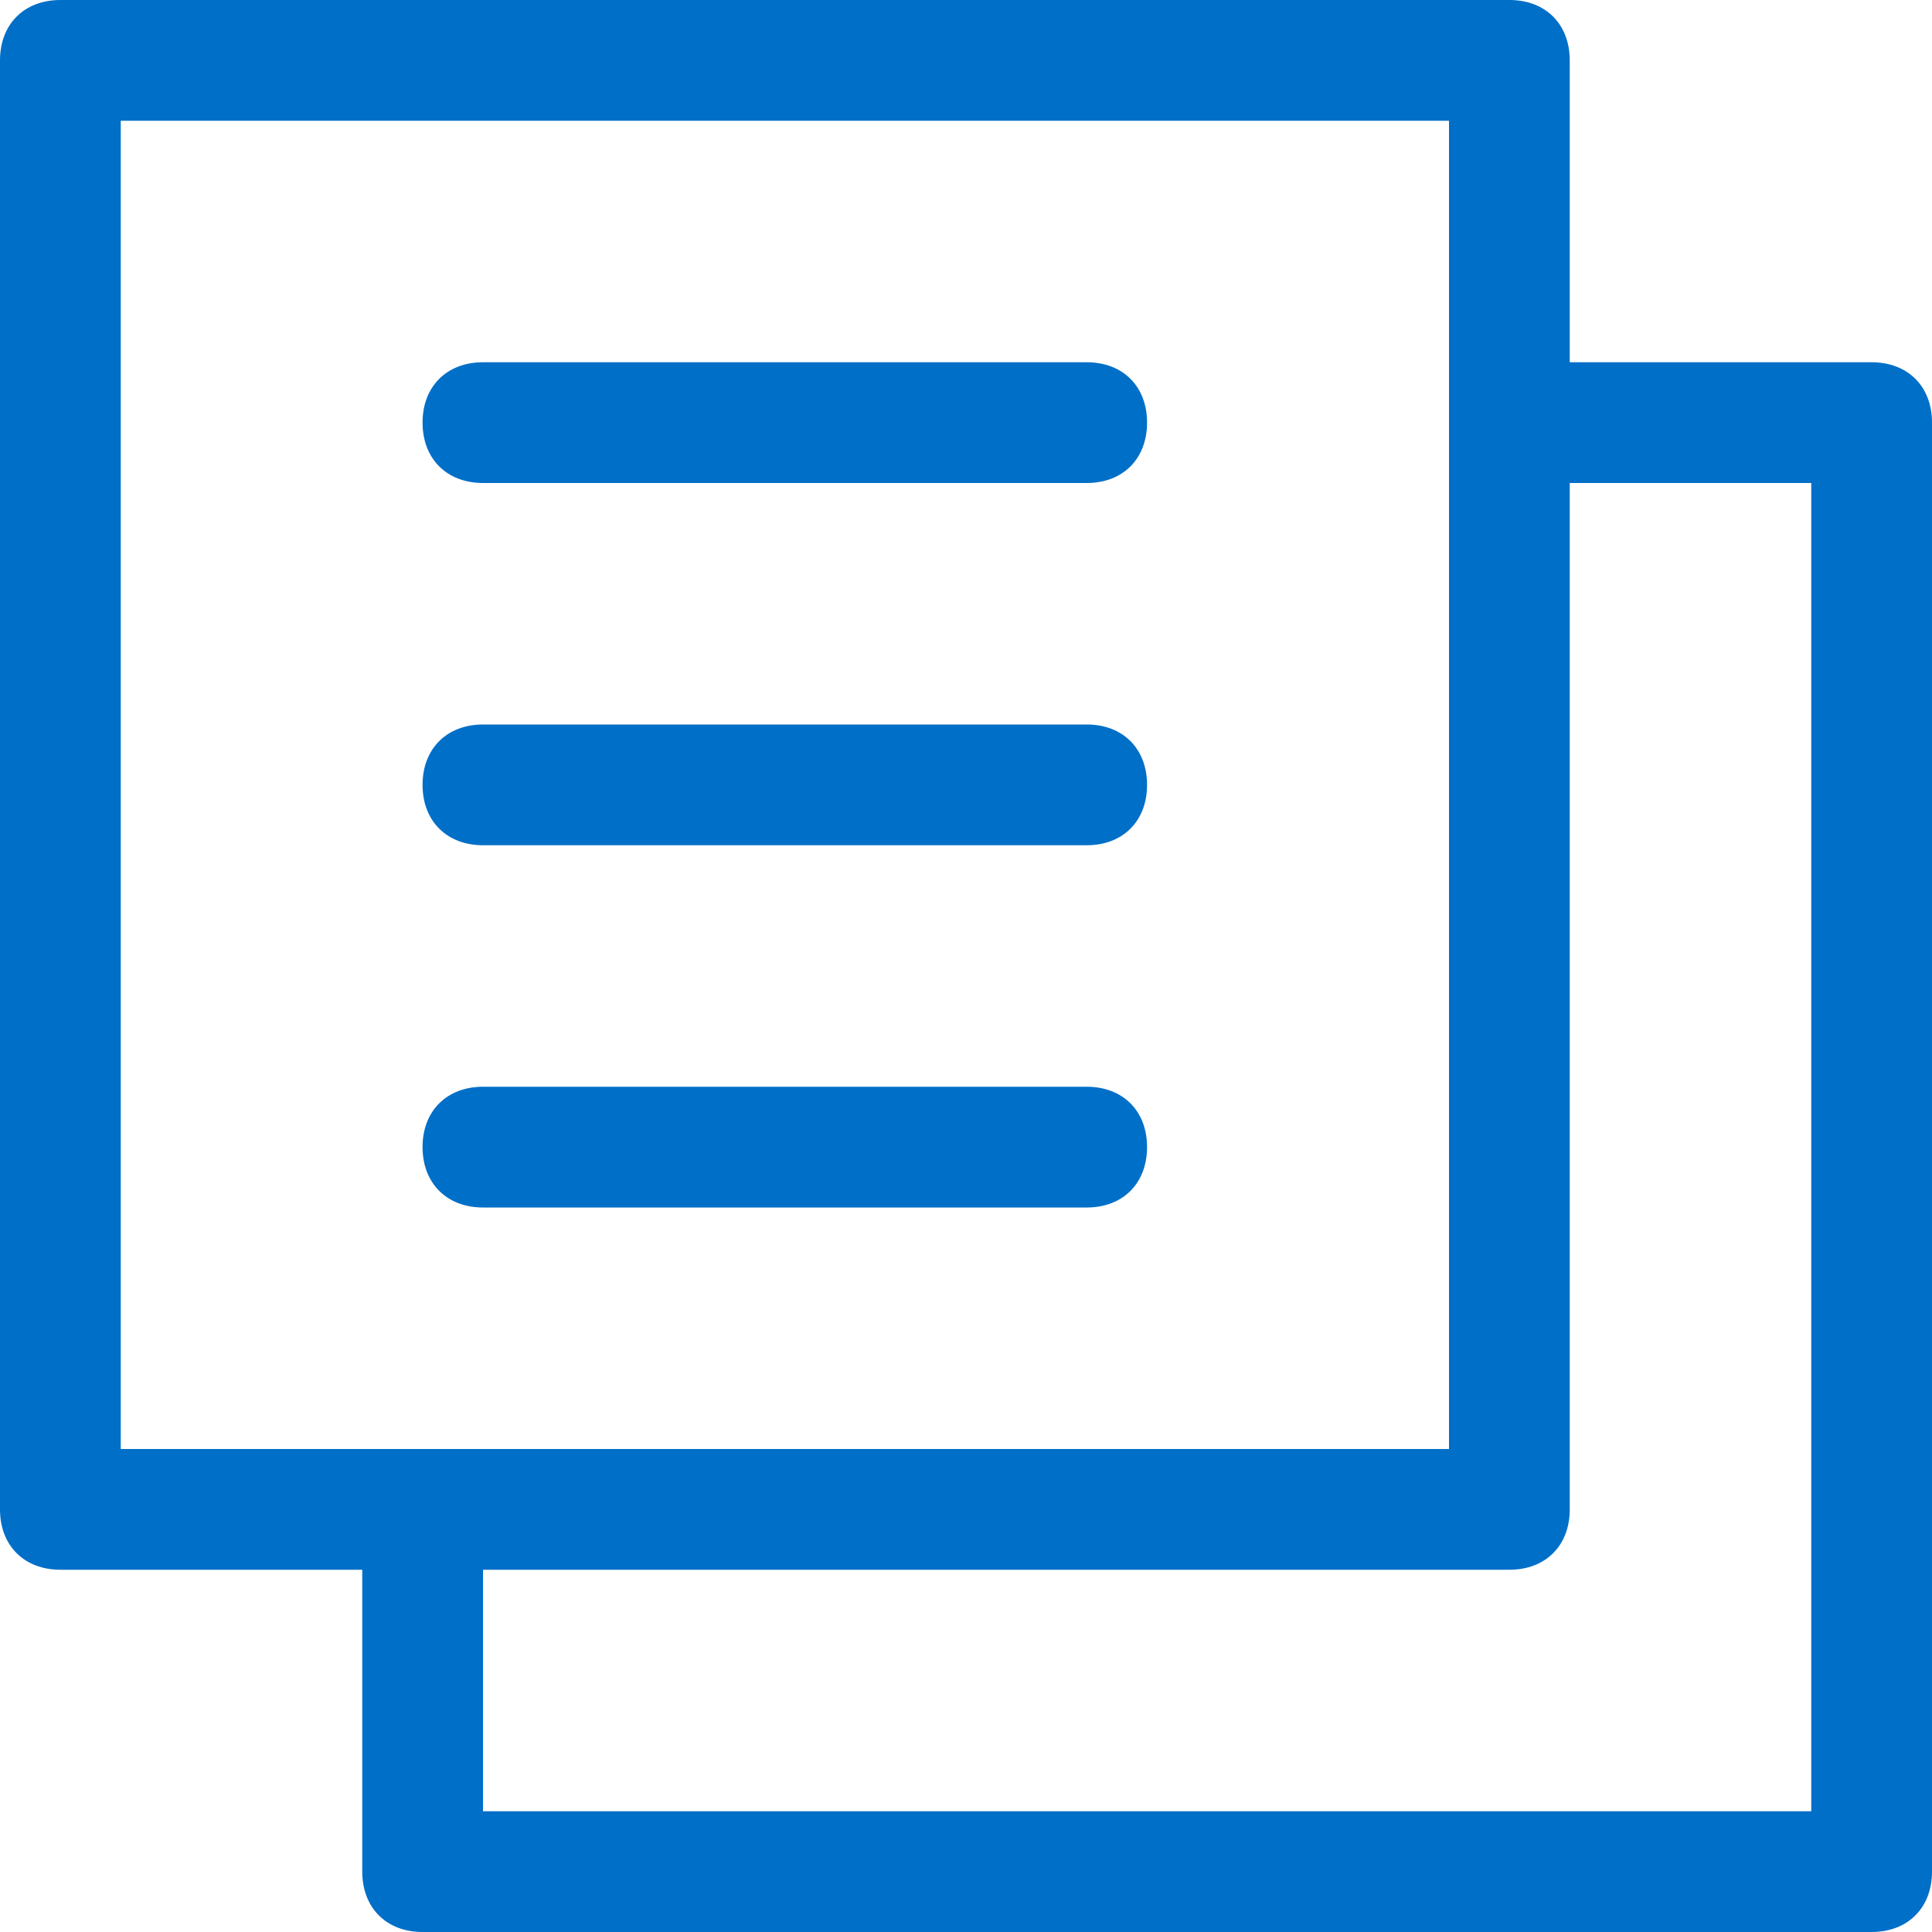 ﻿<?xml version="1.0" encoding="utf-8"?>
<svg version="1.1" xmlns:xlink="http://www.w3.org/1999/xlink" width="14px" height="14px" xmlns="http://www.w3.org/2000/svg">
  <g transform="matrix(1 0 0 1 -41 -32 )">
    <path d="M 8.312 3.062  C 8.312 2.8  8.137 2.625  7.875 2.625  L 3.5 2.625  C 3.238 2.625  3.062 2.8  3.062 3.062  C 3.062 3.325  3.238 3.5  3.5 3.5  L 7.875 3.5  C 8.137 3.5  8.312 3.325  8.312 3.062  Z M 8.312 5.688  C 8.312 5.425  8.137 5.25  7.875 5.25  L 3.5 5.25  C 3.238 5.25  3.062 5.425  3.062 5.688  C 3.062 5.95  3.238 6.125  3.5 6.125  L 7.875 6.125  C 8.137 6.125  8.312 5.95  8.312 5.688  Z M 8.312 8.312  C 8.312 8.05  8.137 7.875  7.875 7.875  L 3.5 7.875  C 3.238 7.875  3.062 8.05  3.062 8.312  C 3.062 8.575  3.238 8.75  3.5 8.75  L 7.875 8.75  C 8.137 8.75  8.312 8.575  8.312 8.312  Z M 14 3.062  C 14 2.8  13.825 2.625  13.562 2.625  L 11.375 2.625  L 11.375 0.438  C 11.375 0.175  11.2 0  10.938 0  L 0.438 0  C 0.175 0  0 0.175  0 0.438  L 0 10.938  C 0 11.2  0.175 11.375  0.438 11.375  L 2.625 11.375  L 2.625 13.562  C 2.625 13.825  2.8 14  3.062 14  L 13.562 14  C 13.825 14  14 13.825  14 13.562  L 14 3.062  Z M 0.875 10.5  L 0.875 0.875  L 10.5 0.875  L 10.5 10.5  L 0.875 10.5  Z M 13.125 3.5  L 13.125 13.125  L 3.5 13.125  L 3.5 11.375  L 10.938 11.375  C 11.2 11.375  11.375 11.2  11.375 10.938  L 11.375 3.5  L 13.125 3.5  Z " fill-rule="nonzero" fill="#006fc8" stroke="none" transform="matrix(1 0 0 1 41 32 )" />
  </g>
</svg>